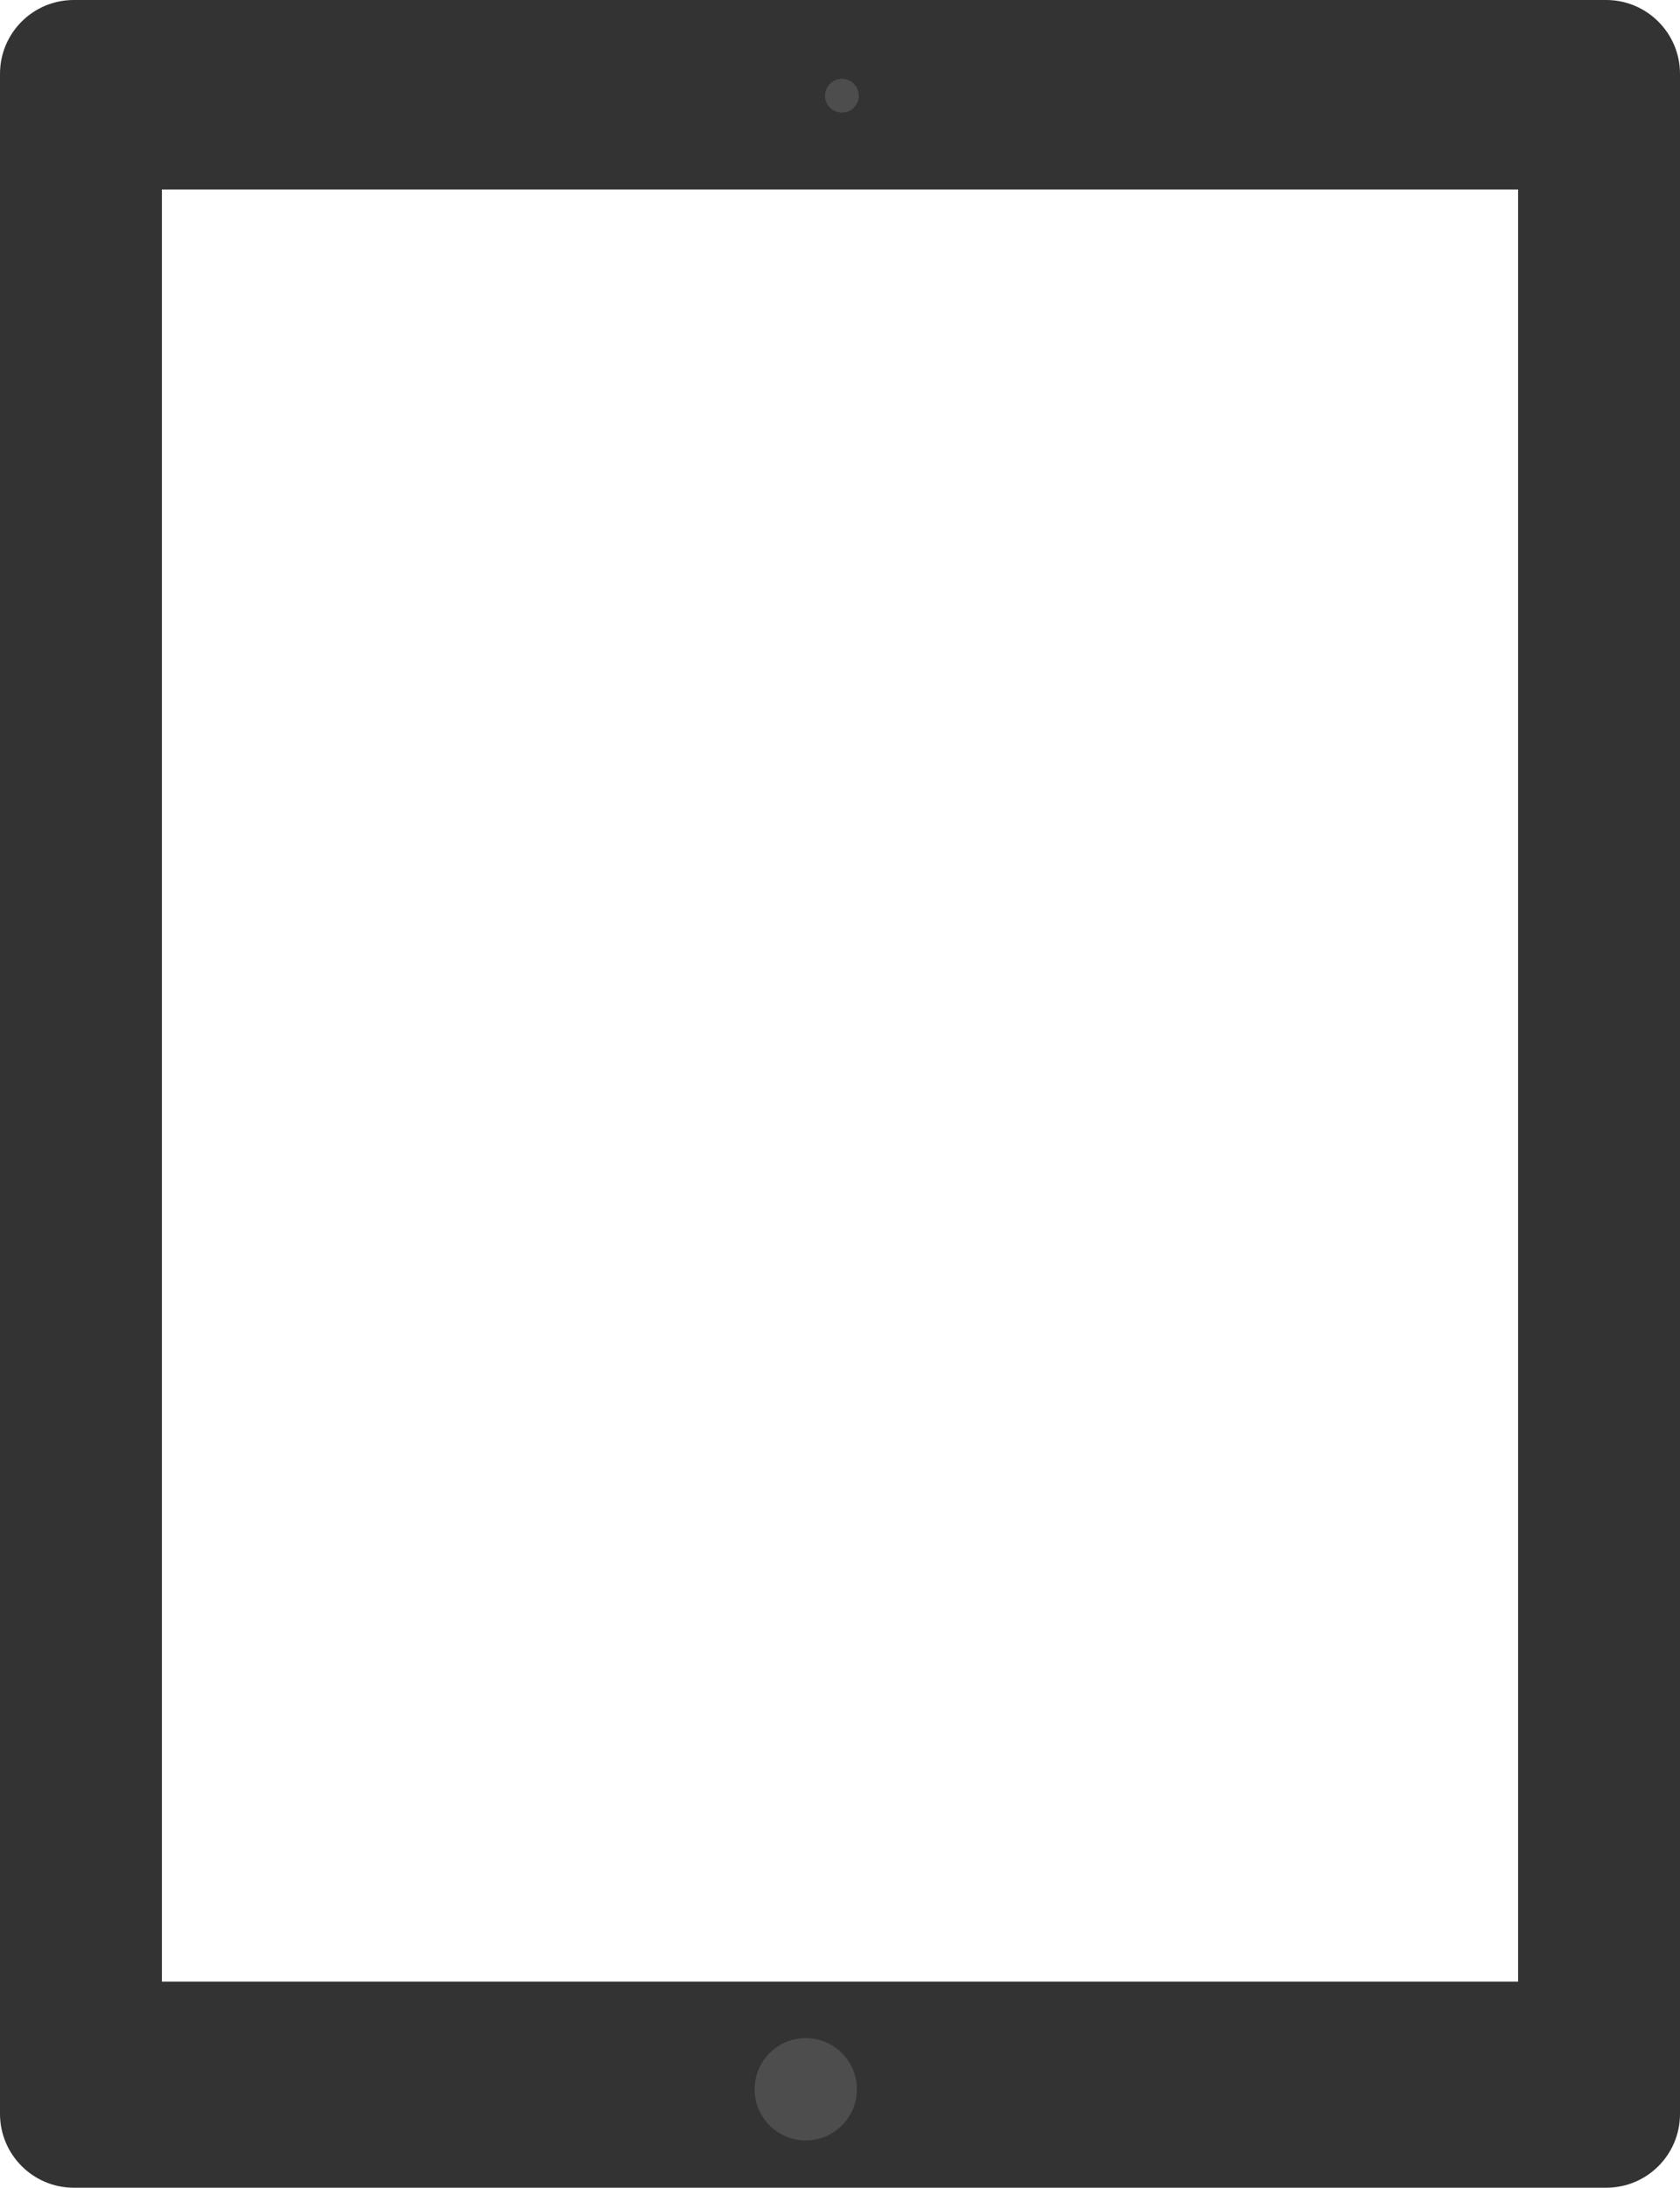 <?xml version="1.0" encoding="utf-8"?>
<!-- Generator: Adobe Illustrator 18.0.0, SVG Export Plug-In . SVG Version: 6.00 Build 0)  -->
<!DOCTYPE svg PUBLIC "-//W3C//DTD SVG 1.1//EN" "http://www.w3.org/Graphics/SVG/1.1/DTD/svg11.dtd">
<svg version="1.1" id="iPad" xmlns="http://www.w3.org/2000/svg" xmlns:xlink="http://www.w3.org/1999/xlink" x="0px" y="0px"
	 viewBox="0 0 1045 1360" enable-background="new 0 0 1045 1360" xml:space="preserve">
<path fill="#333333" d="M45.9,1360c-25.3,0-45.9-20.6-45.9-45.9V45.9C0,20.6,20.5,0,45.9,0h953.2c25.3,0,45.9,20.6,45.9,45.9v1268.2
	c0,25.4-20.5,45.9-45.9,45.9H45.9z M944.3,1231.9V117.8H100.7v1114.1H944.3z"/>
<circle fill="#4D4D4D" cx="501.2" cy="1298.8" r="31.8"/>
<circle fill="#4D4D4D" cx="523.7" cy="59.5" r="10.5"/>
</svg>
